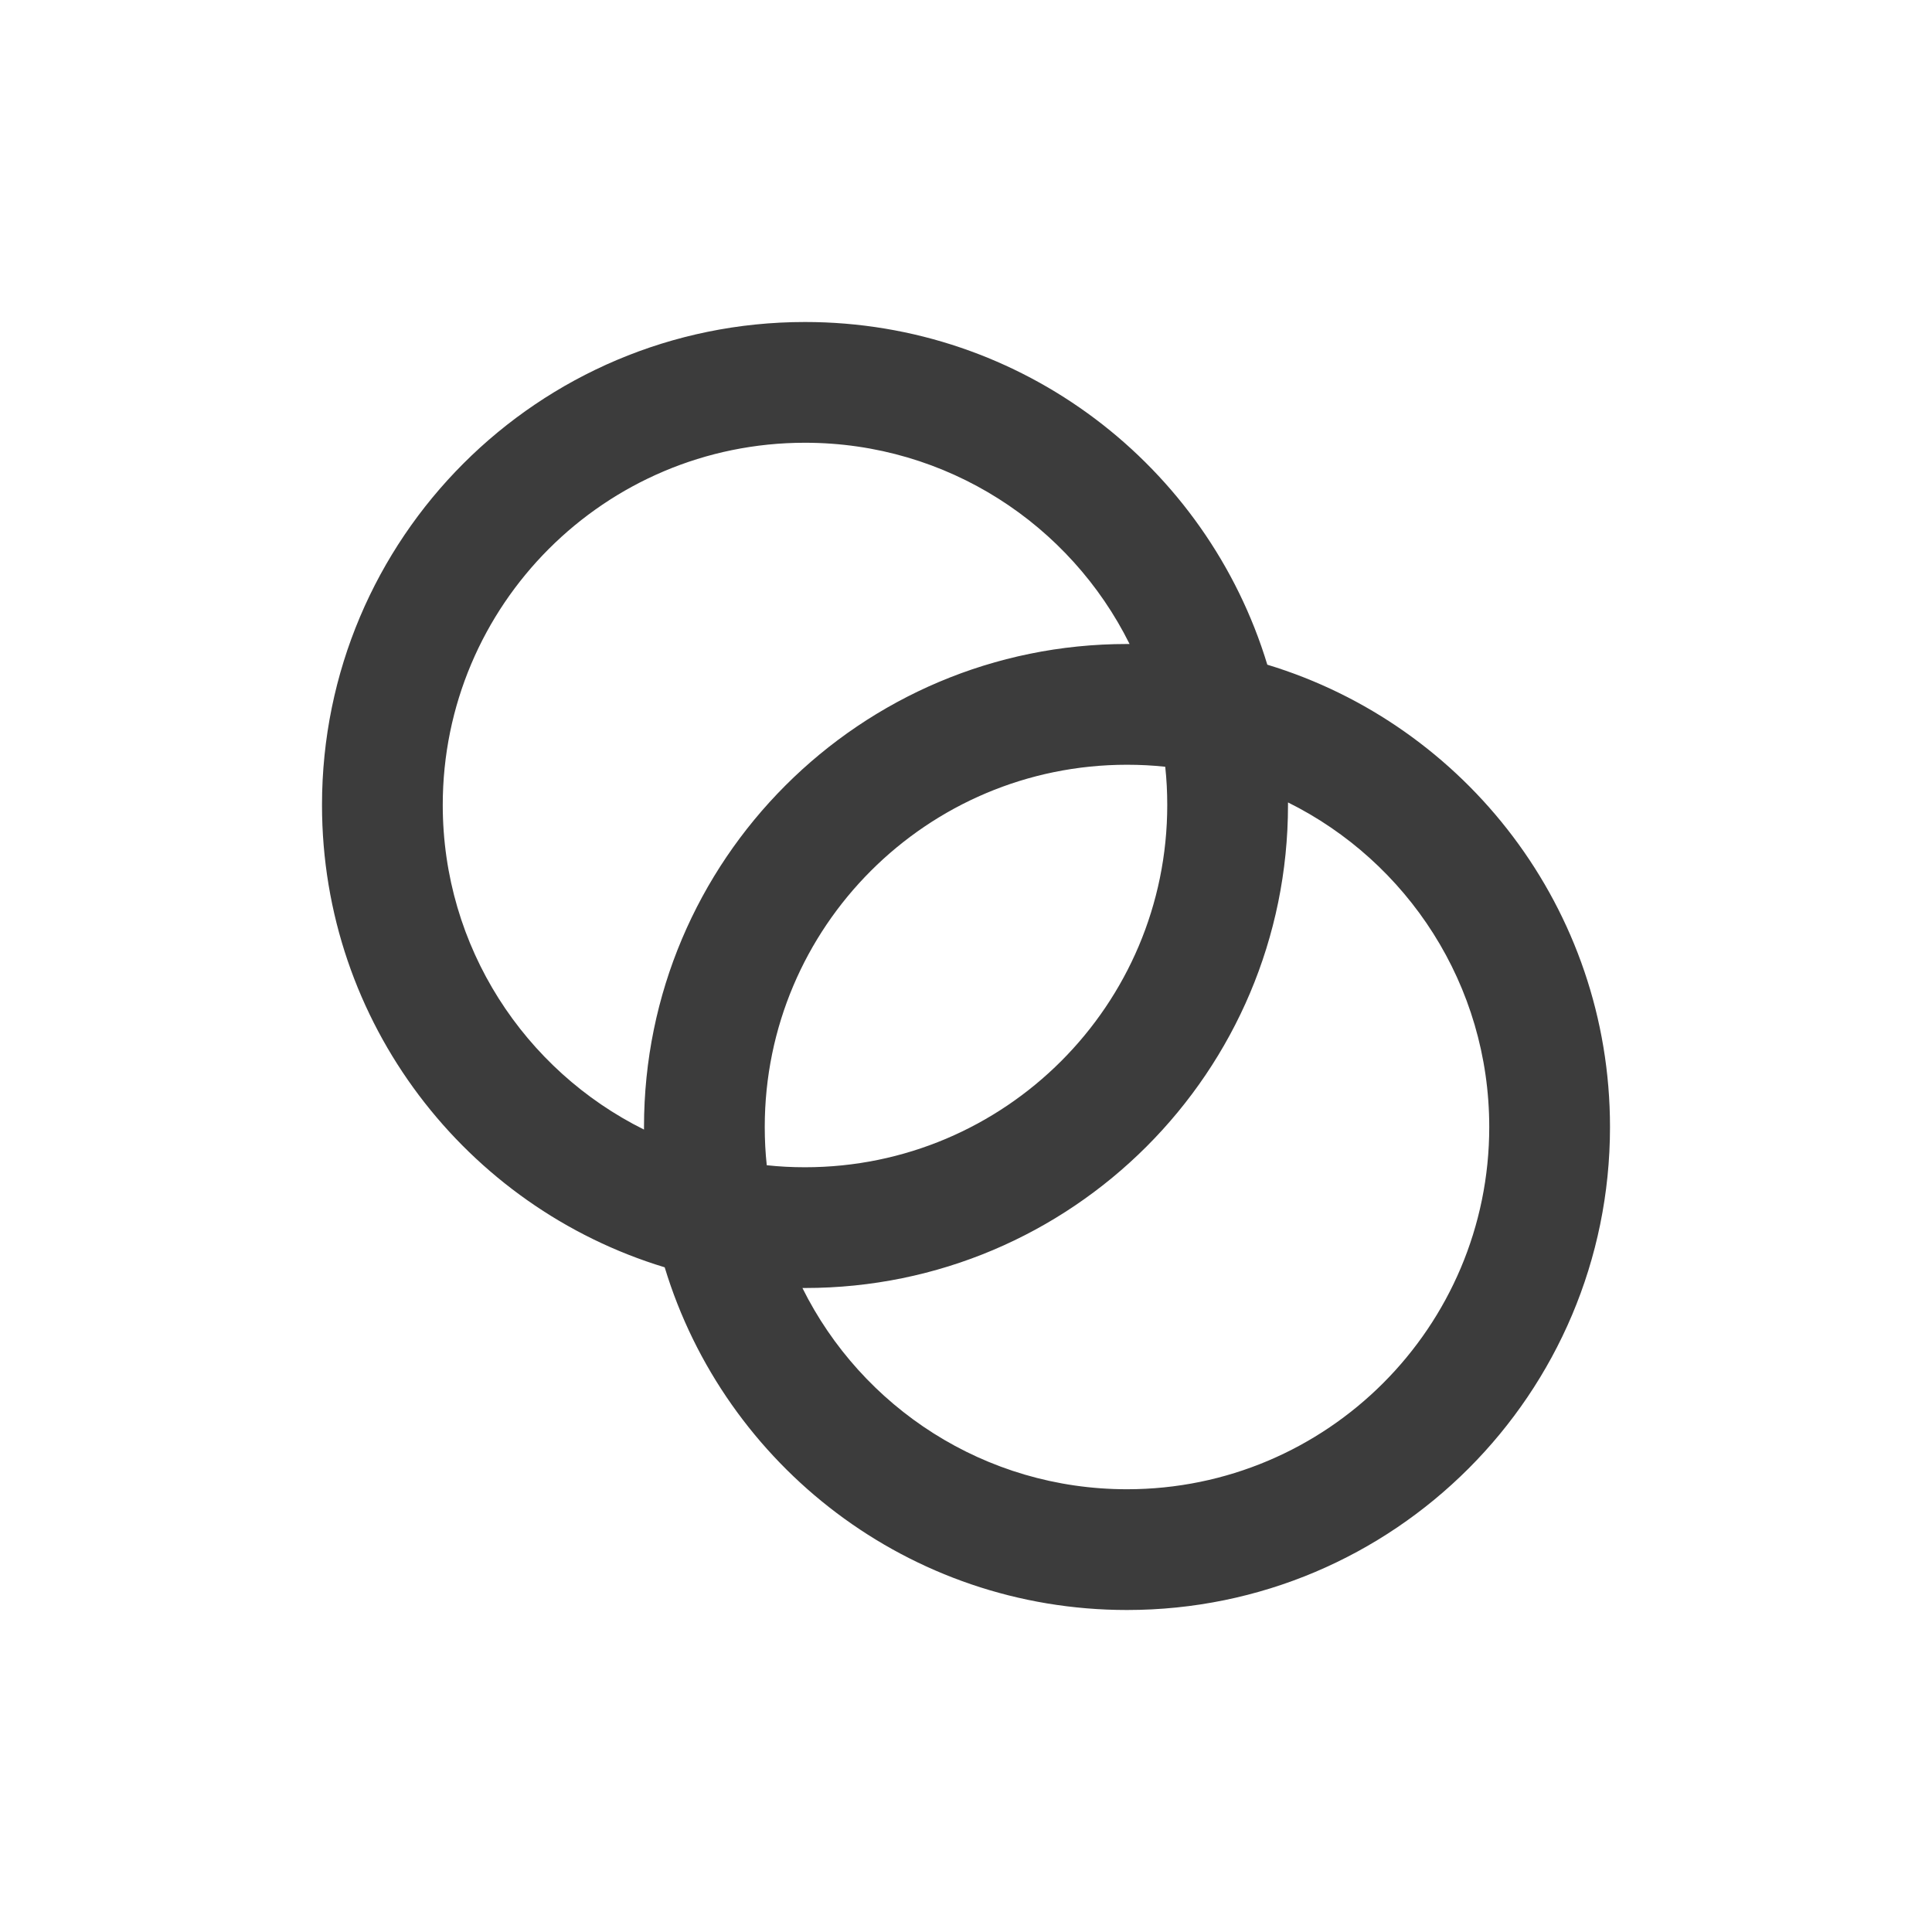 <svg width="24" height="24" viewBox="0 0 24 24" fill="none" xmlns="http://www.w3.org/2000/svg">
<path fill-rule="evenodd" clip-rule="evenodd" d="M15.743 8.257C14.996 5.793 12.707 4 10 4C6.686 4 4 6.686 4 10C4 12.707 5.793 14.996 8.257 15.743C9.004 18.207 11.293 20 14 20C17.314 20 20 17.314 20 14C20 11.293 18.207 9.004 15.743 8.257ZM14.5 10C14.5 12.485 12.485 14.5 10 14.5C9.839 14.5 9.681 14.492 9.525 14.475C9.508 14.319 9.5 14.161 9.5 14C9.5 11.515 11.515 9.5 14 9.5C14.161 9.5 14.319 9.508 14.475 9.525C14.492 9.681 14.5 9.839 14.5 10ZM14.032 8C14.021 8 14.011 8 14 8C10.686 8 8 10.686 8 14C8 14.011 8 14.021 8 14.032C6.518 13.296 5.5 11.767 5.5 10C5.5 7.515 7.515 5.5 10 5.5C11.767 5.5 13.296 6.518 14.032 8ZM16 9.968C16 9.978 16 9.989 16 10C16 13.314 13.314 16 10 16C9.989 16 9.978 16 9.968 16C10.704 17.482 12.233 18.5 14 18.5C16.485 18.5 18.5 16.485 18.5 14C18.5 12.233 17.482 10.704 16 9.968Z" fill="#3C3C3C"/>
</svg>
